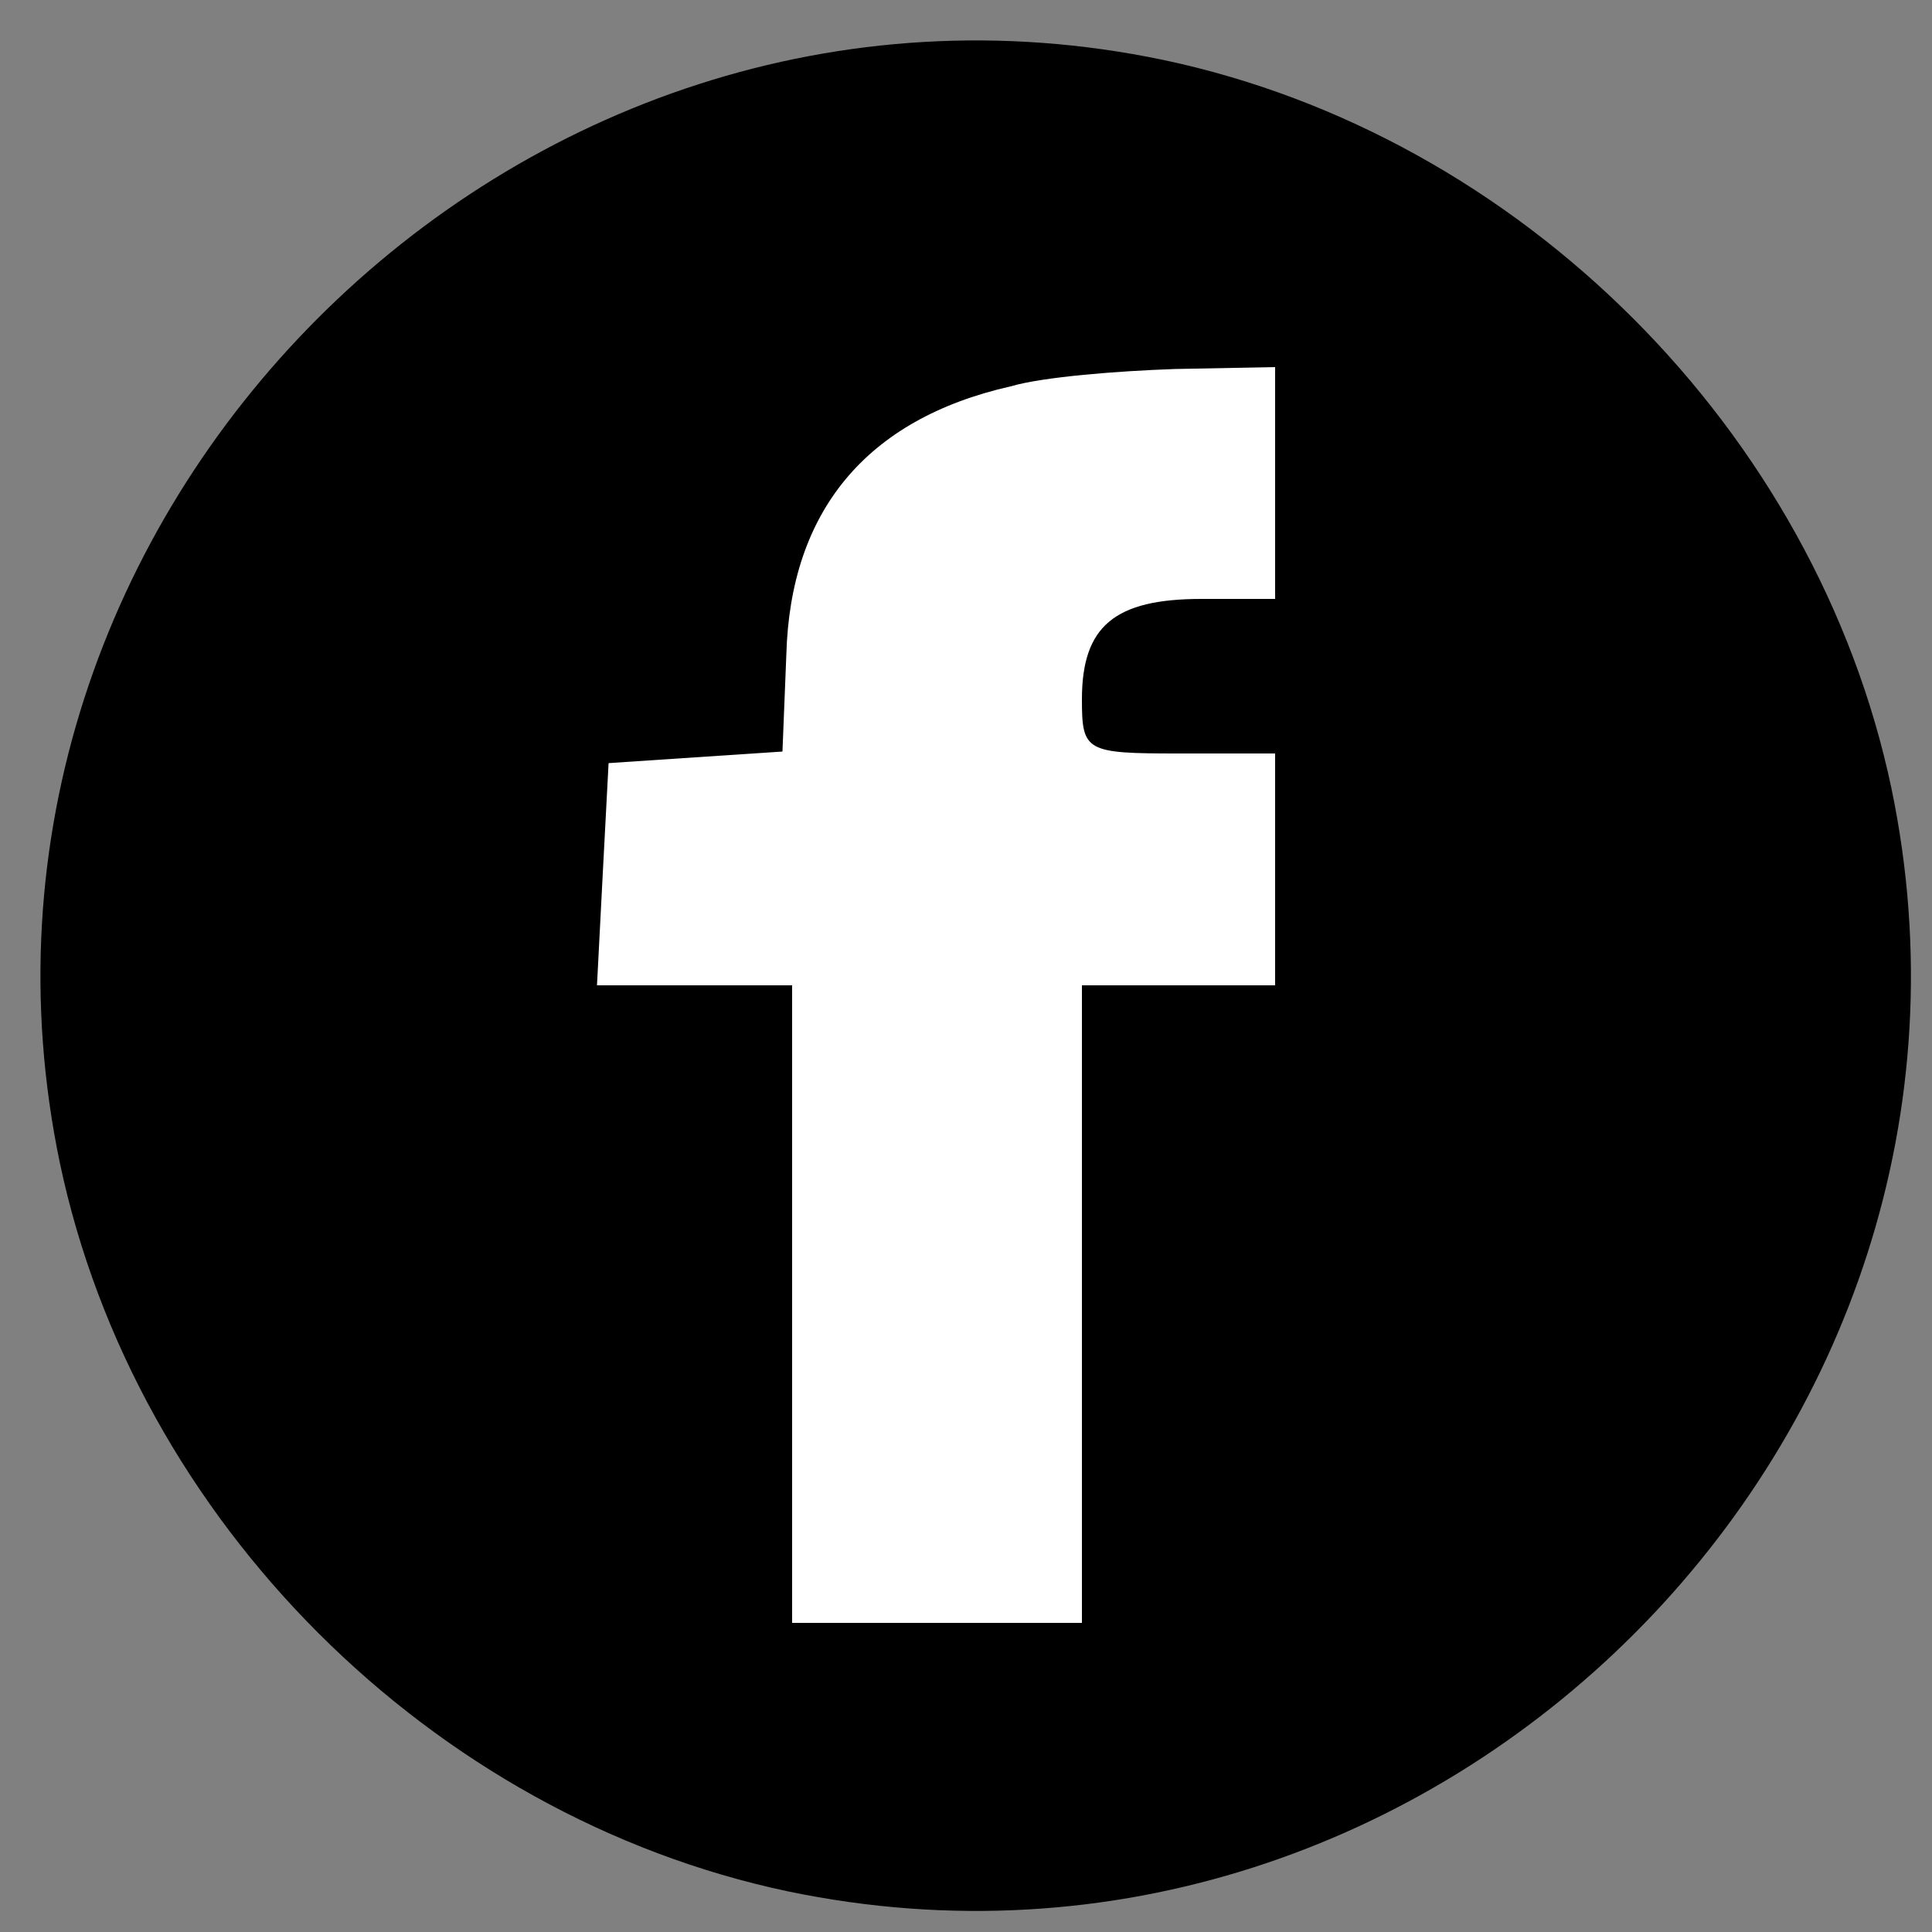 <?xml version="1.0" encoding="UTF-8" standalone="no"?>
<svg id="svg2" xmlns:rdf="http://www.w3.org/1999/02/22-rdf-syntax-ns#" xmlns="http://www.w3.org/2000/svg" height="100pt" width="100pt" version="1.0" preserveAspectRatio="xMidYMid meet" xmlns:cc="http://creativecommons.org/ns#" xmlns:dc="http://purl.org/dc/elements/1.1/" viewBox="0 0 100 100">
 <rect x="0" y="0" width="100" height="100" fill="#808080" stroke="none"/>
 <g transform="translate(0 100) scale(0.1 -0.1)">
  <path id="social-bg" d="m1e3 500c-666.67-333.33-333.33-166.67 0 0zm-398 469c185-39 338-192 377-377 70-336-235-641-571-571-185 39-338 192-377 377-70 335 236 641 571 571z"/>
  <path fill="#fff" d="m523 800c-75-17-114-65-116-139l-2-50-45-3-45-3-3-57-3-58h51 50v-165-165h75 75v165 165h50 50v60 60h-50c-48 0-50 1-50 28 0 38 17 52 62 52h38v60 60l-52-1c-29-1-68-4-85-9z"/>
 </g>
</svg>
